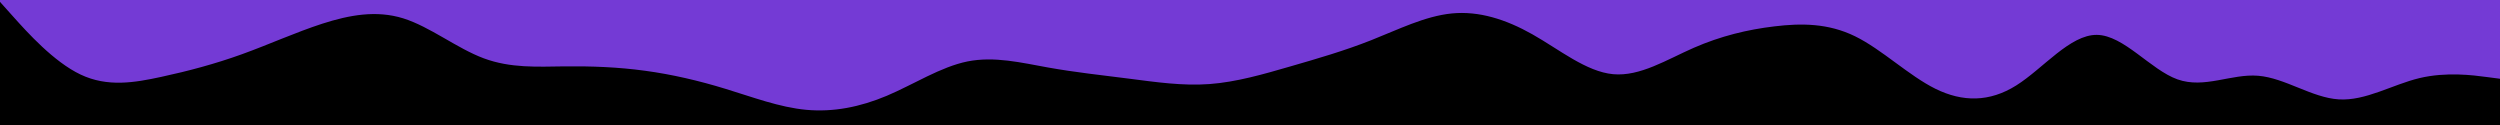 <svg id="visual" viewBox="0 0 4000 200" width="4000" height="200" xmlns="http://www.w3.org/2000/svg" xmlns:xlink="http://www.w3.org/1999/xlink" version="1.1"><rect x="0" y="0" width="4000" height="200" fill="#743ad5"></rect><path d="M0 3L21.5 27C43 51 86 99 129 119.3C172 139.7 215 132.3 258 123C301 113.7 344 102.3 387 86.8C430 71.3 473 51.7 516 37.8C559 24 602 16 645 29.3C688 42.7 731 77.3 774 93.3C817 109.3 860 106.7 903 106.2C946 105.7 989 107.3 1032 113.2C1075 119 1118 129 1161 142.2C1204 155.3 1247 171.7 1290 175.7C1333 179.7 1376 171.3 1419 153.2C1462 135 1505 107 1548 98.3C1591 89.7 1634 100.3 1677 108C1720 115.7 1763 120.3 1806 125.8C1849 131.3 1892 137.7 1935.2 134.5C1978.3 131.3 2021.7 118.7 2064.8 106.2C2108 93.7 2151 81.3 2194 64.3C2237 47.3 2280 25.7 2323 21.5C2366 17.3 2409 30.7 2452 55C2495 79.3 2538 114.7 2581 118.7C2624 122.7 2667 95.3 2710 76.5C2753 57.7 2796 47.3 2839 42.2C2882 37 2925 37 2968 58C3011 79 3054 121 3097 142.2C3140 163.3 3183 163.7 3226 136.7C3269 109.7 3312 55.3 3355 55.8C3398 56.3 3441 111.7 3484 127C3527 142.3 3570 117.7 3613 121.2C3656 124.7 3699 156.3 3742 159C3785 161.7 3828 135.3 3871 125C3914 114.7 3957 120.3 3978.5 123.2L4000 126L4000 201L3978.5 201C3957 201 3914 201 3871 201C3828 201 3785 201 3742 201C3699 201 3656 201 3613 201C3570 201 3527 201 3484 201C3441 201 3398 201 3355 201C3312 201 3269 201 3226 201C3183 201 3140 201 3097 201C3054 201 3011 201 2968 201C2925 201 2882 201 2839 201C2796 201 2753 201 2710 201C2667 201 2624 201 2581 201C2538 201 2495 201 2452 201C2409 201 2366 201 2323 201C2280 201 2237 201 2194 201C2151 201 2108 201 2064.8 201C2021.7 201 1978.3 201 1935.2 201C1892 201 1849 201 1806 201C1763 201 1720 201 1677 201C1634 201 1591 201 1548 201C1505 201 1462 201 1419 201C1376 201 1333 201 1290 201C1247 201 1204 201 1161 201C1118 201 1075 201 1032 201C989 201 946 201 903 201C860 201 817 201 774 201C731 201 688 201 645 201C602 201 559 201 516 201C473 201 430 201 387 201C344 201 301 201 258 201C215 201 172 201 129 201C86 201 43 201 21.5 201L0 201Z" fill="#000" stroke-linecap="round" stroke-linejoin="miter"></path></svg>